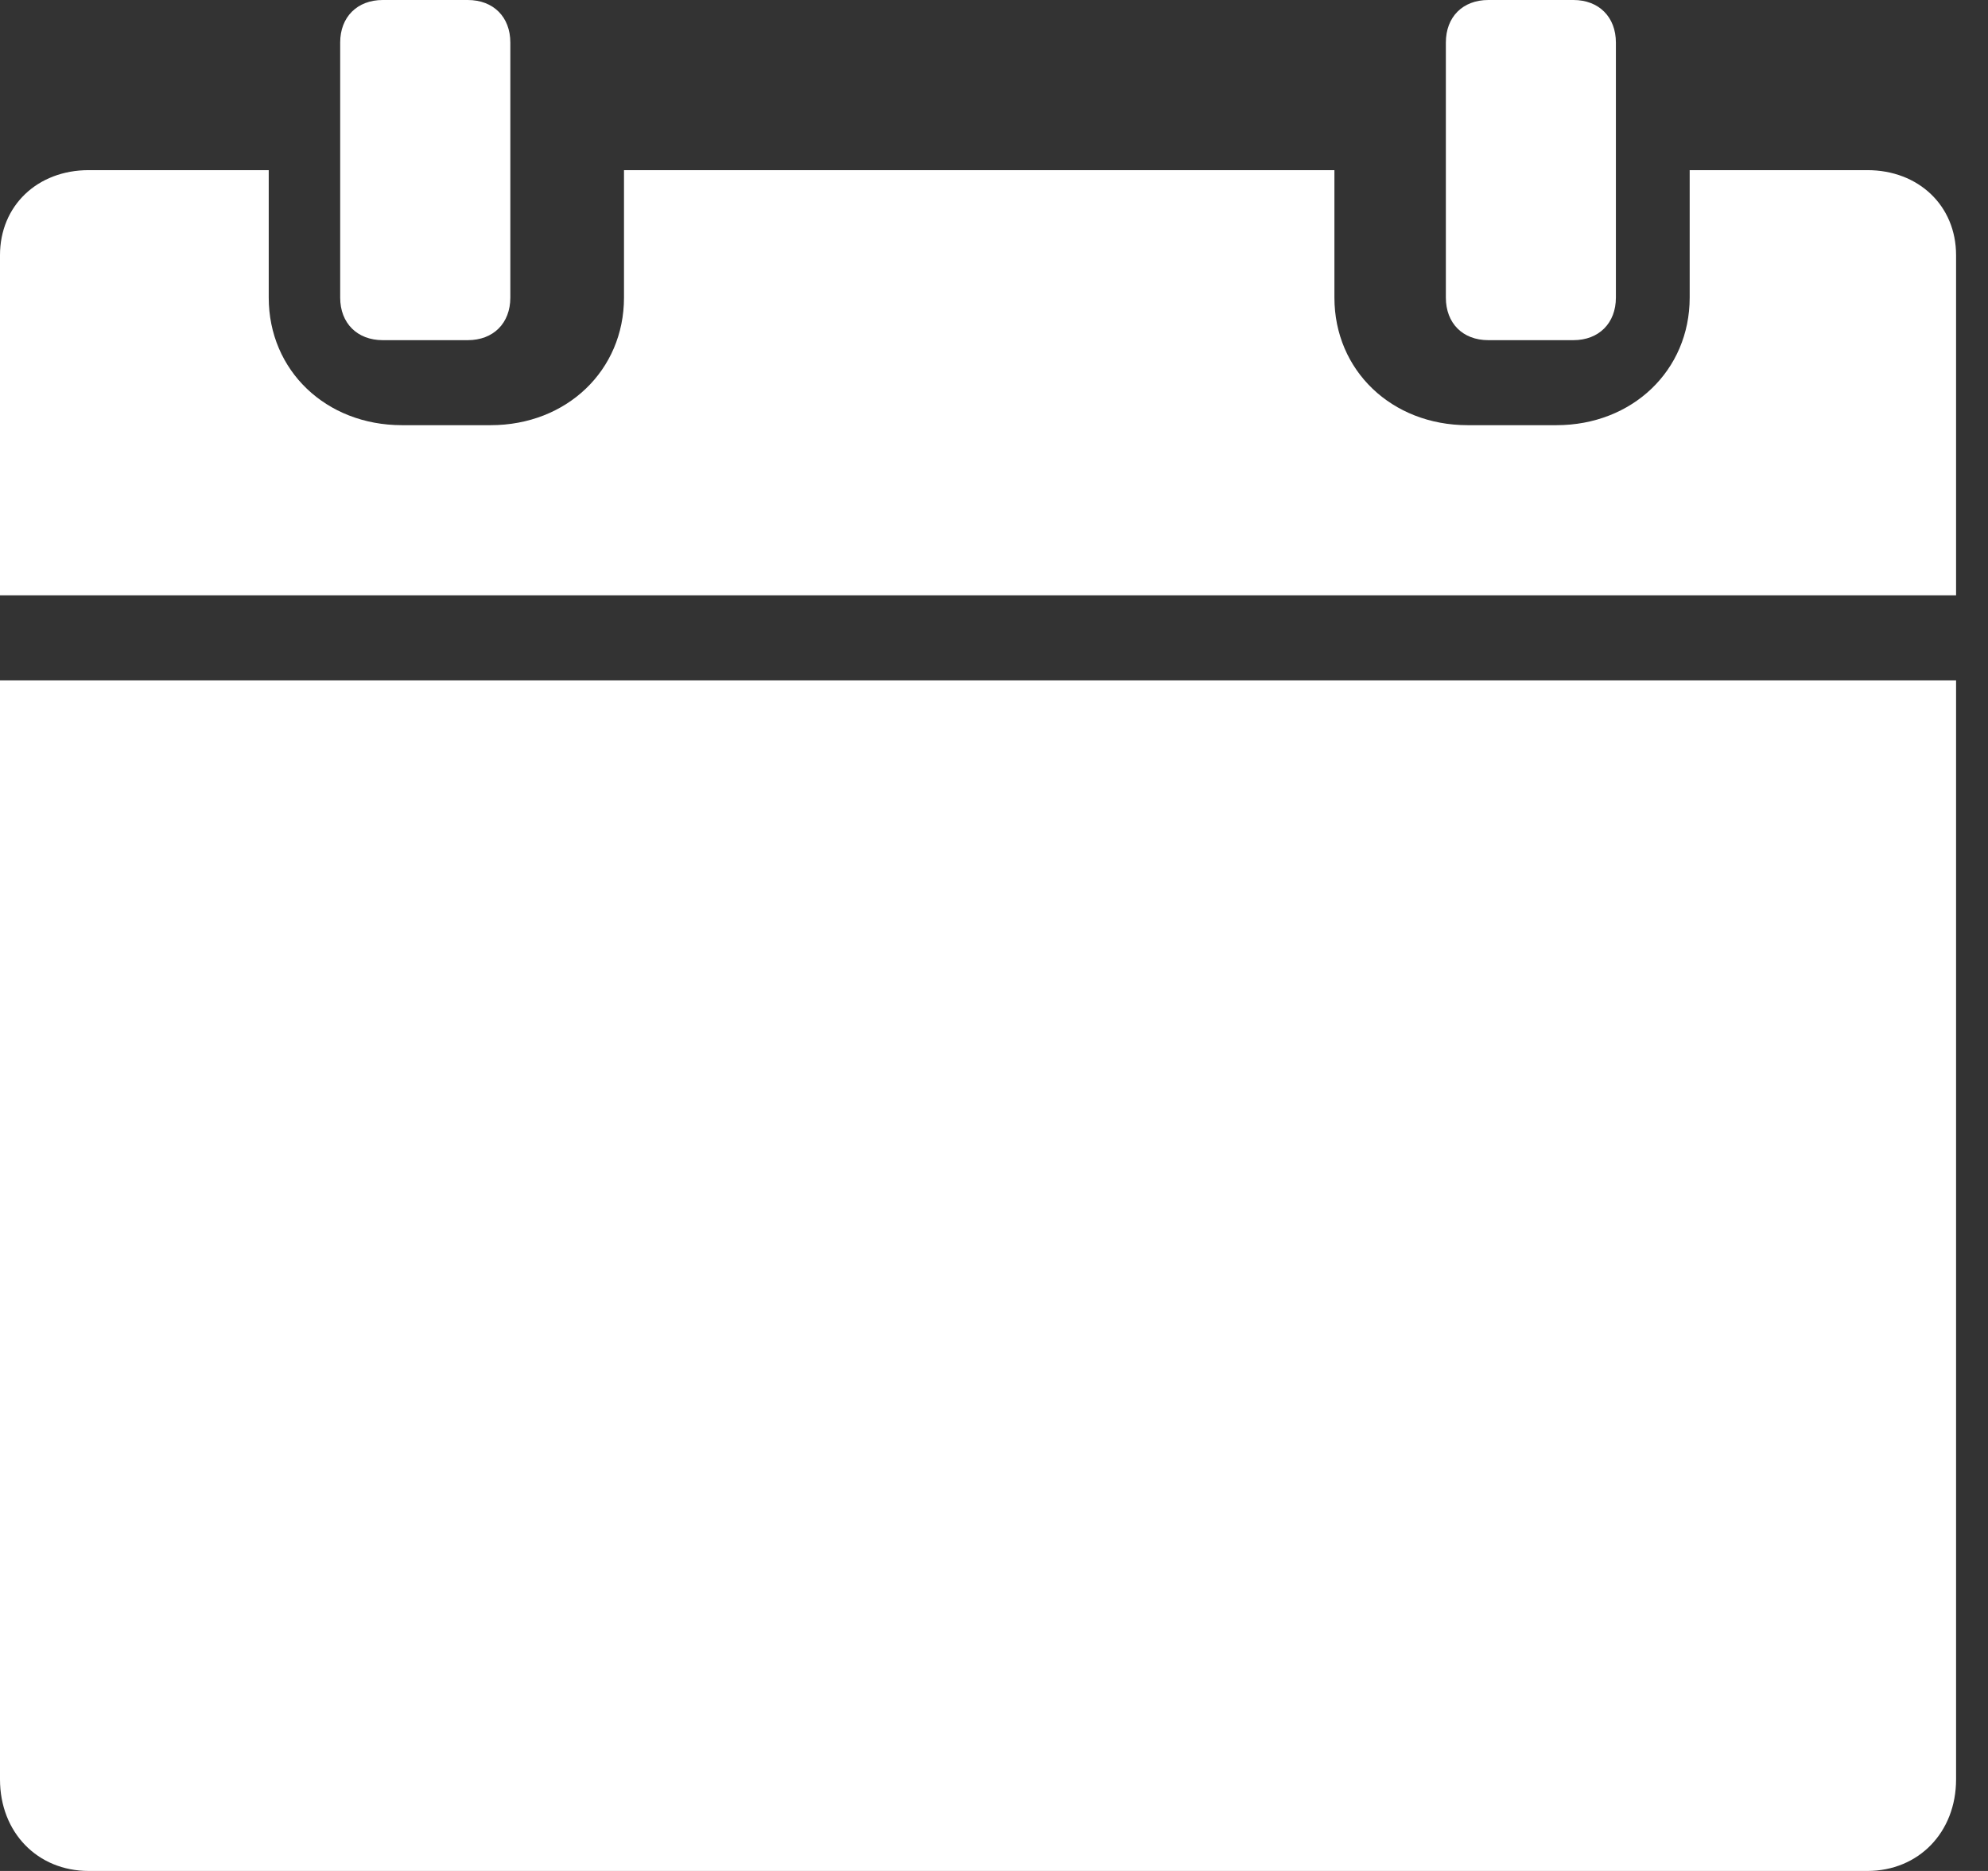 
<svg width="17px" height="16px" viewBox="0 0 17 16" version="1.1" xmlns="http://www.w3.org/2000/svg" xmlns:xlink="http://www.w3.org/1999/xlink">
    <rect x="0" y="0" width="17" height="16" fill="#333333" stroke="none"/>
    <g id="Tutor" stroke="none" stroke-width="1" fill="none" fill-rule="evenodd">
        <g id="Tutor-Action-Plan" transform="translate(-590, -673)" fill="#FFFFFF">
            <g id="Group" transform="translate(250, 661)">
                <g id="planner_filled-copy" transform="translate(340, 12)">
                    <path d="M12.727,2.909 L13.455,2.909 C13.672,2.909 13.818,2.764 13.818,2.545 L13.818,0.364 C13.818,0.145 13.672,0 13.455,0 L12.727,0 C12.508,0 12.364,0.145 12.364,0.364 L12.364,2.545 C12.364,2.764 12.508,2.909 12.727,2.909 L12.727,2.909 Z" id="Fill-1"></path>
                    <path d="M3.273,2.909 L4,2.909 C4.219,2.909 4.364,2.764 4.364,2.545 L4.364,0.364 C4.364,0.145 4.219,0 4,0 L3.273,0 C3.055,0 2.909,0.145 2.909,0.364 L2.909,2.545 C2.909,2.764 3.055,2.909 3.273,2.909 L3.273,2.909 Z" id="Fill-2"></path>
                    <path d="M16.727,2.182 C16.727,1.76 16.407,1.455 15.968,1.455 L14.449,1.455 L14.449,2.545 C14.449,3.168 13.958,3.636 13.31,3.636 L12.55,3.636 C11.901,3.636 11.411,3.168 11.411,2.545 L11.411,1.455 L5.336,1.455 L5.336,2.545 C5.336,3.168 4.845,3.636 4.196,3.636 L3.437,3.636 C2.787,3.636 2.298,3.168 2.298,2.545 L2.298,1.455 L0.759,1.455 C0.319,1.455 0,1.76 0,2.182 L0,5.091 L16.727,5.091 L16.727,2.182 Z" id="Fill-3"></path>
                    <path d="M0,5.818 L0,15.217 C0,15.669 0.319,16 0.759,16 L15.968,16 C16.407,16 16.727,15.669 16.727,15.217 L16.727,5.818 L0,5.818 Z" id="Fill-4"></path>
                </g>
            </g>
        </g>
    </g>
</svg>